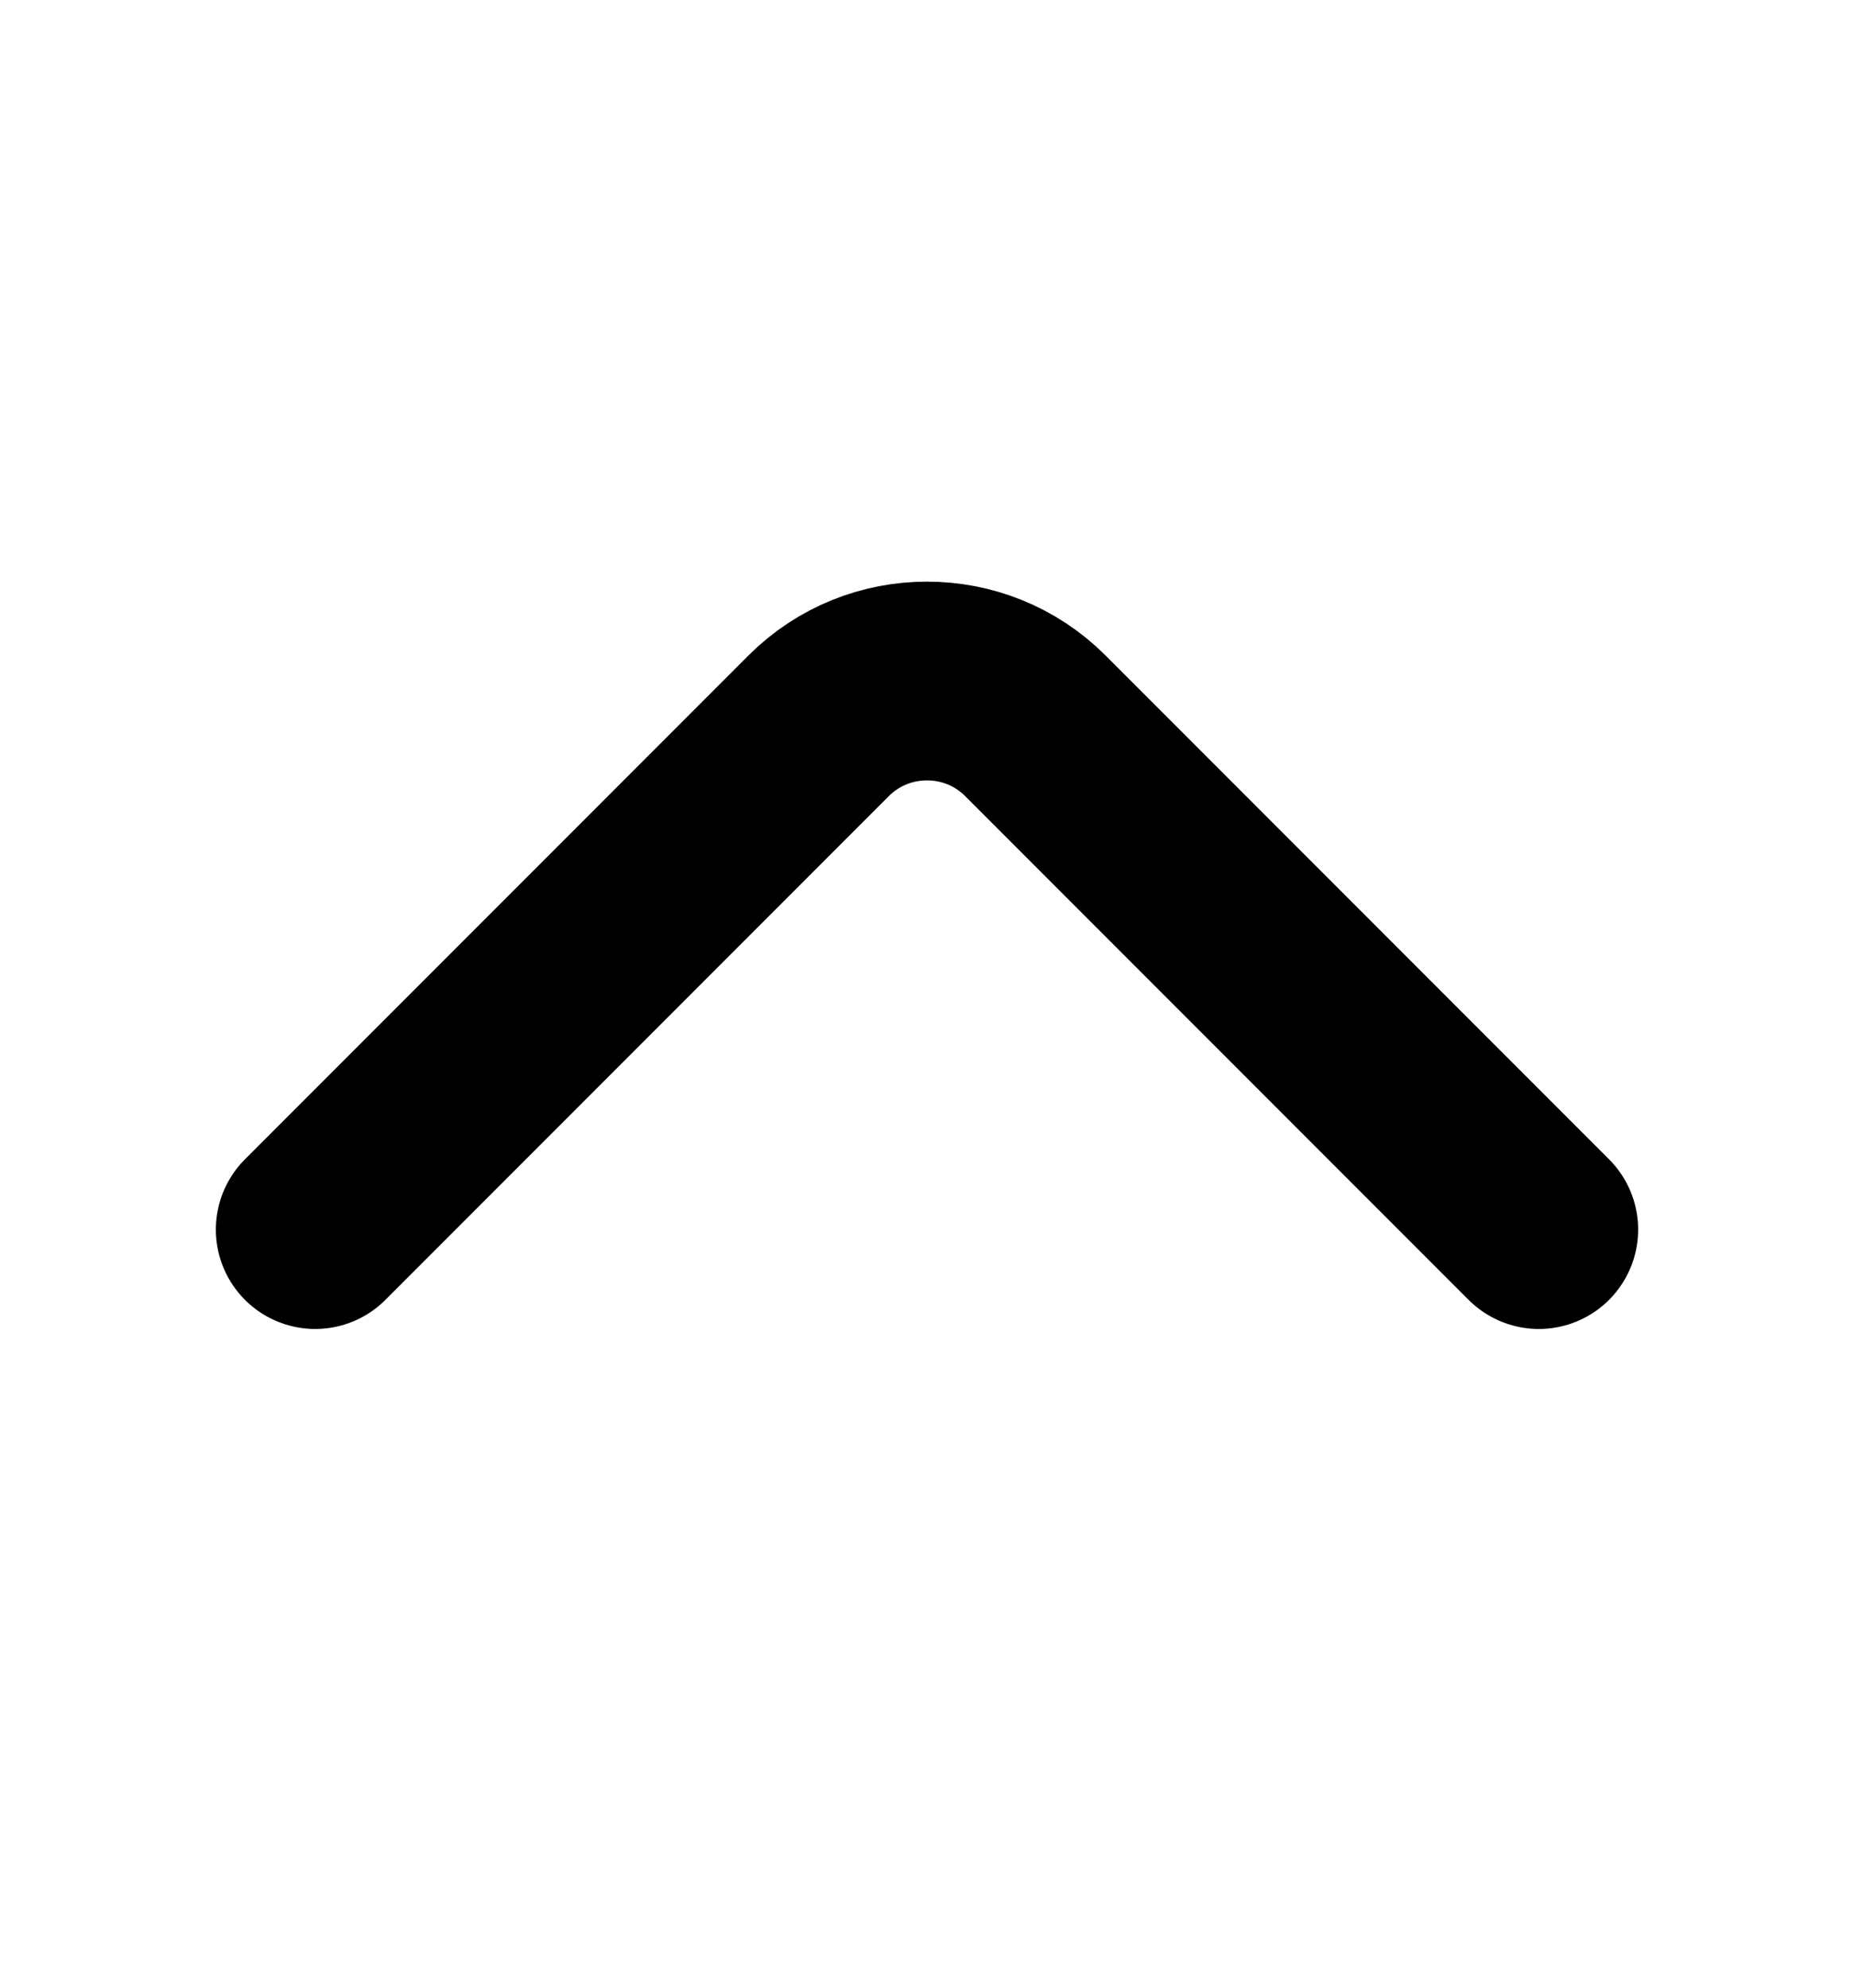 <?xml version="1.0" encoding="UTF-8" standalone="no"?><svg width='14' height='15' viewBox='0 0 14 15' fill='none' xmlns='http://www.w3.org/2000/svg'>
<path d='M2.38 9.279L6.183 5.476C6.633 5.027 7.367 5.027 7.817 5.476L11.62 9.279' stroke='black' stroke-width='1.5' stroke-miterlimit='10' stroke-linecap='round' stroke-linejoin='round'/>
</svg>
